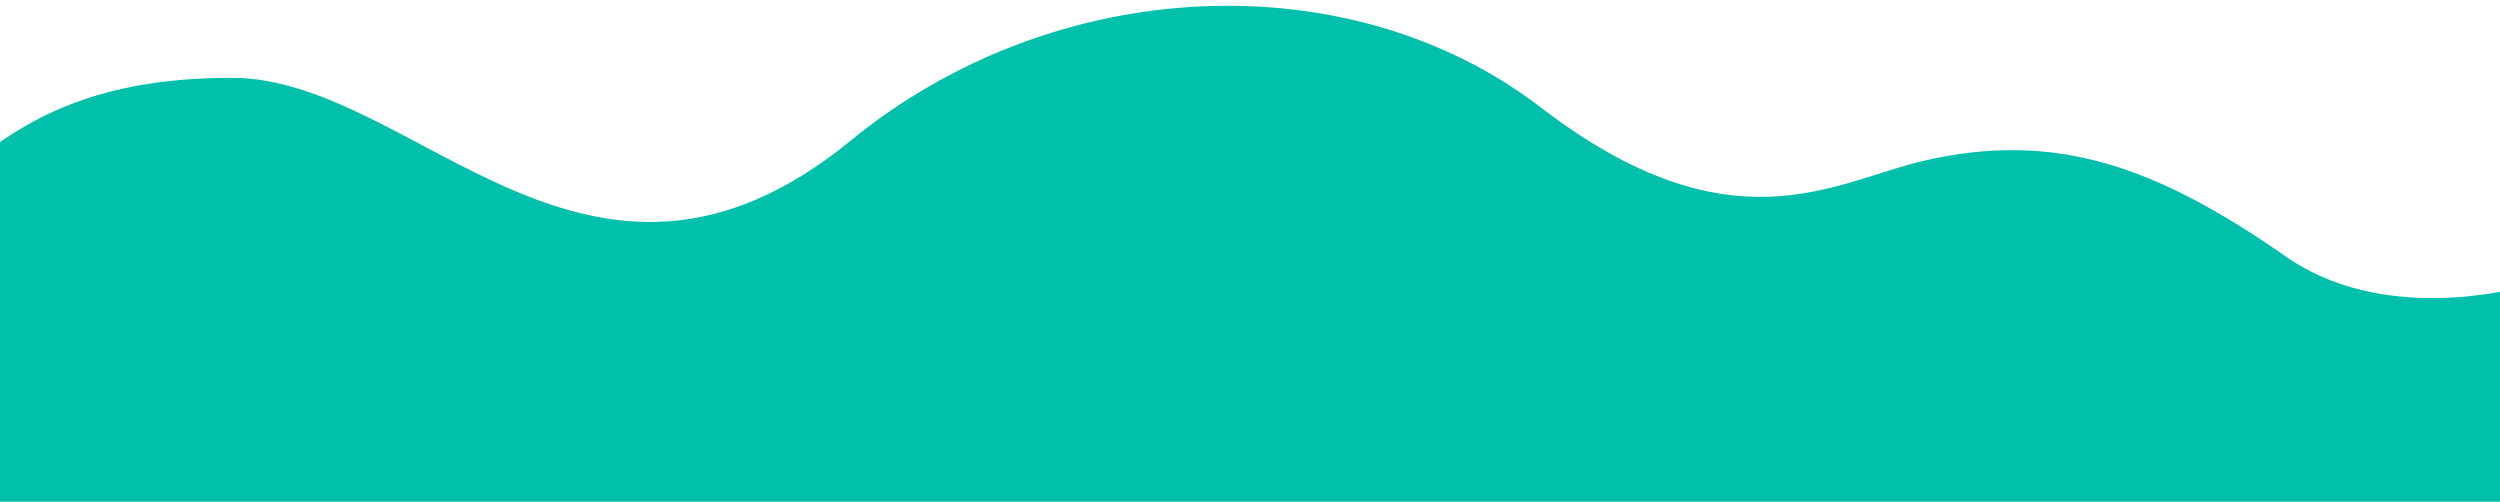 <svg width="1440" height="289" viewBox="0 0 1440 289" fill="none" 
    xmlns="http://www.w3.org/2000/svg">
    <mask id="mask0" mask-type="alpha" maskUnits="userSpaceOnUse" x="0" y="0" width="1440" height="289">
        <rect width="1440" height="289" fill="#C4C4C4"/>
    </mask>
    <g>
        <path d="M133.537 44.817C-8.102 44.817 -30.633 122.809 -108 174.063L-108 2082H1562L1562 107.07C1516.71 158.065 1391.23 199.802 1316.69 147.807C1242.15 95.812 1183.66 74.814 1107.23 92.812C1056.28 104.811 996.842 145.807 887.396 61.815C777.949 -22.176 608.119 -15.63 490 81C339.04 204.496 239.209 44.817 133.537 44.817Z" fill="#00C0AB"/>
    </g>
</svg>
